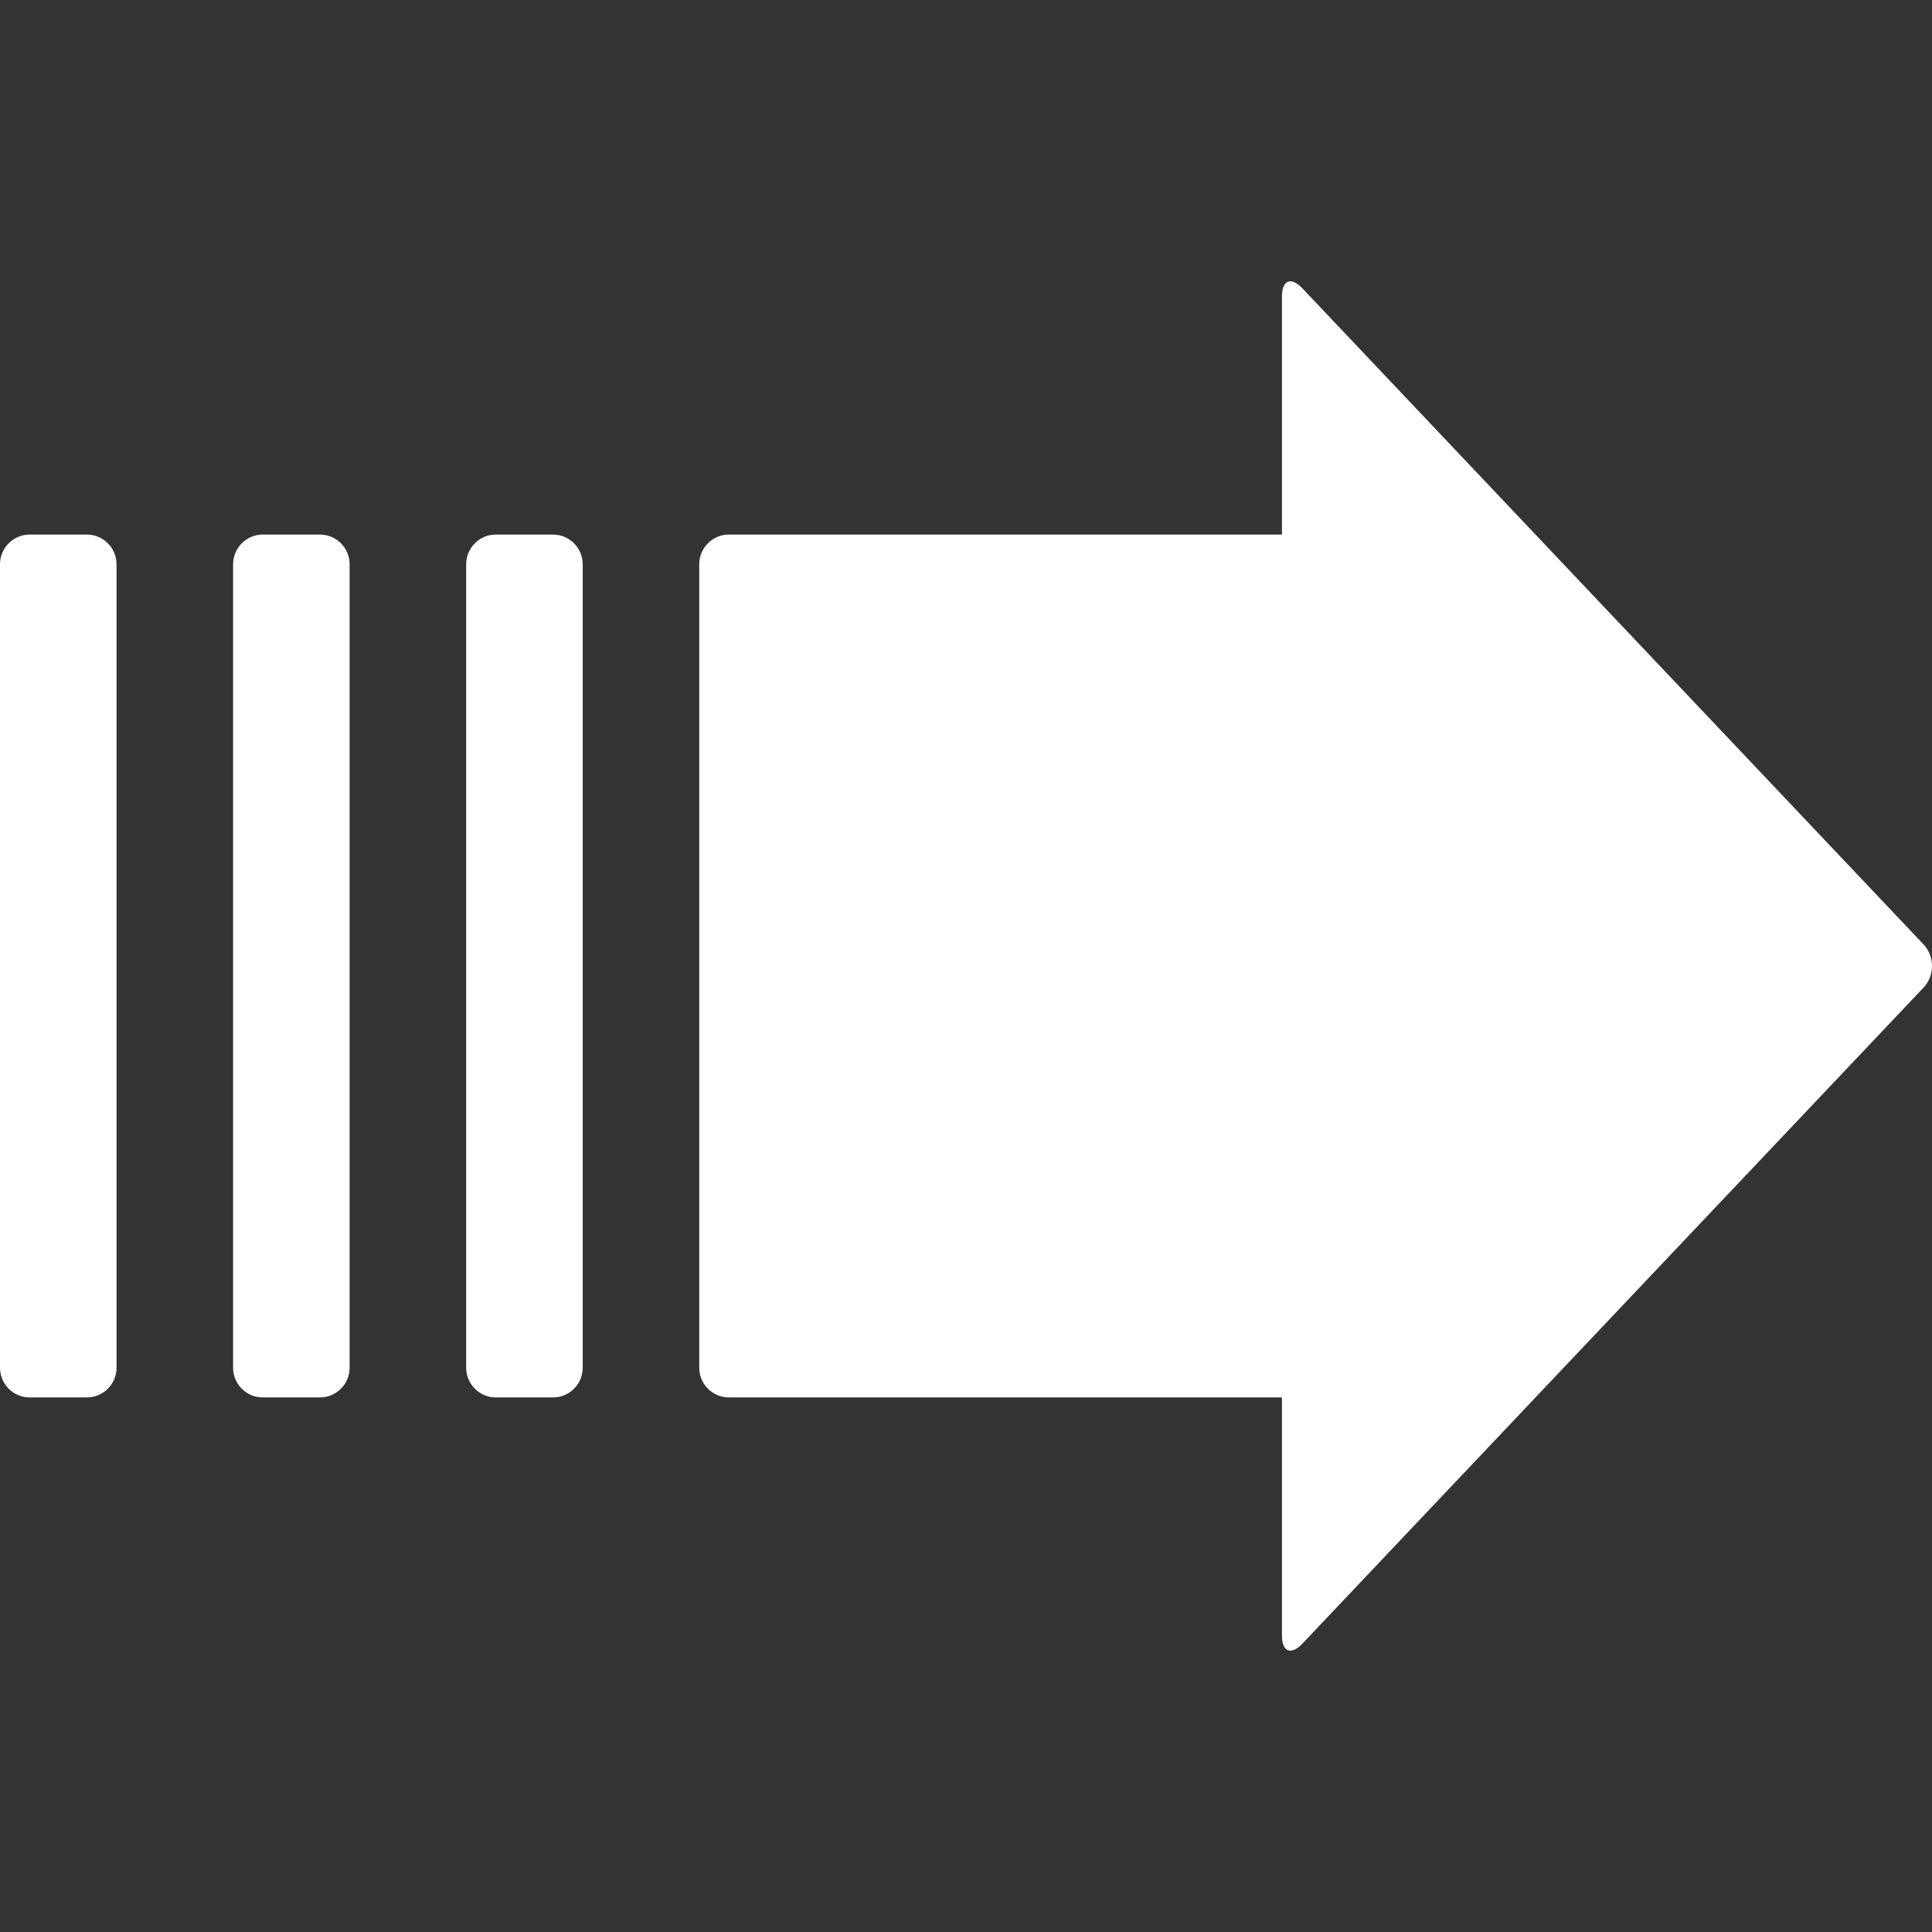 <?xml version="1.0"?>
<svg xmlns="http://www.w3.org/2000/svg" xmlns:xlink="http://www.w3.org/1999/xlink" version="1.1" id="Capa_1" x="0px" y="0px" width="512px" height="512px" viewBox="0 0 596.062 596.062" style="enable-background:new 0 0 596.062 596.062;" xml:space="preserve" class=""><rect x="0" y="0" width="596.062" height="596.062" fill="#333333" stroke="none"/><g transform="matrix(-1 0 0 1 596.062 0)"><g>
	<g>
		<path d="M200.557,504.58v-73.439h170.595c5.07,0,9.18-4.109,9.18-9.18v-247.86c0-5.07-4.109-9.18-9.18-9.18H200.557V91.48    c0-5.07-2.825-6.196-6.313-2.515L2.614,291.366c-3.485,3.681-3.485,9.651,0,13.333l191.632,202.397    C197.731,510.777,200.557,509.651,200.557,504.58z" data-original="#000000" class="active-path" data-old_color="#000000" fill="#FFFFFF"/>
		<path d="M514.972,164.92h-17.595c-5.071,0-9.181,4.11-9.181,9.18v247.86c0,5.07,4.109,9.18,9.181,9.18h17.595    c5.07,0,9.18-4.109,9.18-9.18v-247.86C524.151,169.03,520.042,164.92,514.972,164.92z" data-original="#000000" class="active-path" data-old_color="#000000" fill="#FFFFFF"/>
		<path d="M452.241,421.961v-247.86c0-5.07-4.109-9.18-9.18-9.18h-17.595c-5.07,0-9.181,4.11-9.181,9.18v247.86    c0,5.07,4.11,9.18,9.181,9.18h17.595C448.132,431.141,452.241,427.031,452.241,421.961z" data-original="#000000" class="active-path" data-old_color="#000000" fill="#FFFFFF"/>
		<path d="M586.882,164.92h-17.596c-5.07,0-9.18,4.11-9.18,9.18v247.86c0,5.07,4.109,9.18,9.18,9.18h17.596    c5.07,0,9.18-4.109,9.18-9.18v-247.86C596.062,169.03,591.952,164.92,586.882,164.92z" data-original="#000000" class="active-path" data-old_color="#000000" fill="#FFFFFF"/>
	</g>
</g></g> </svg>
